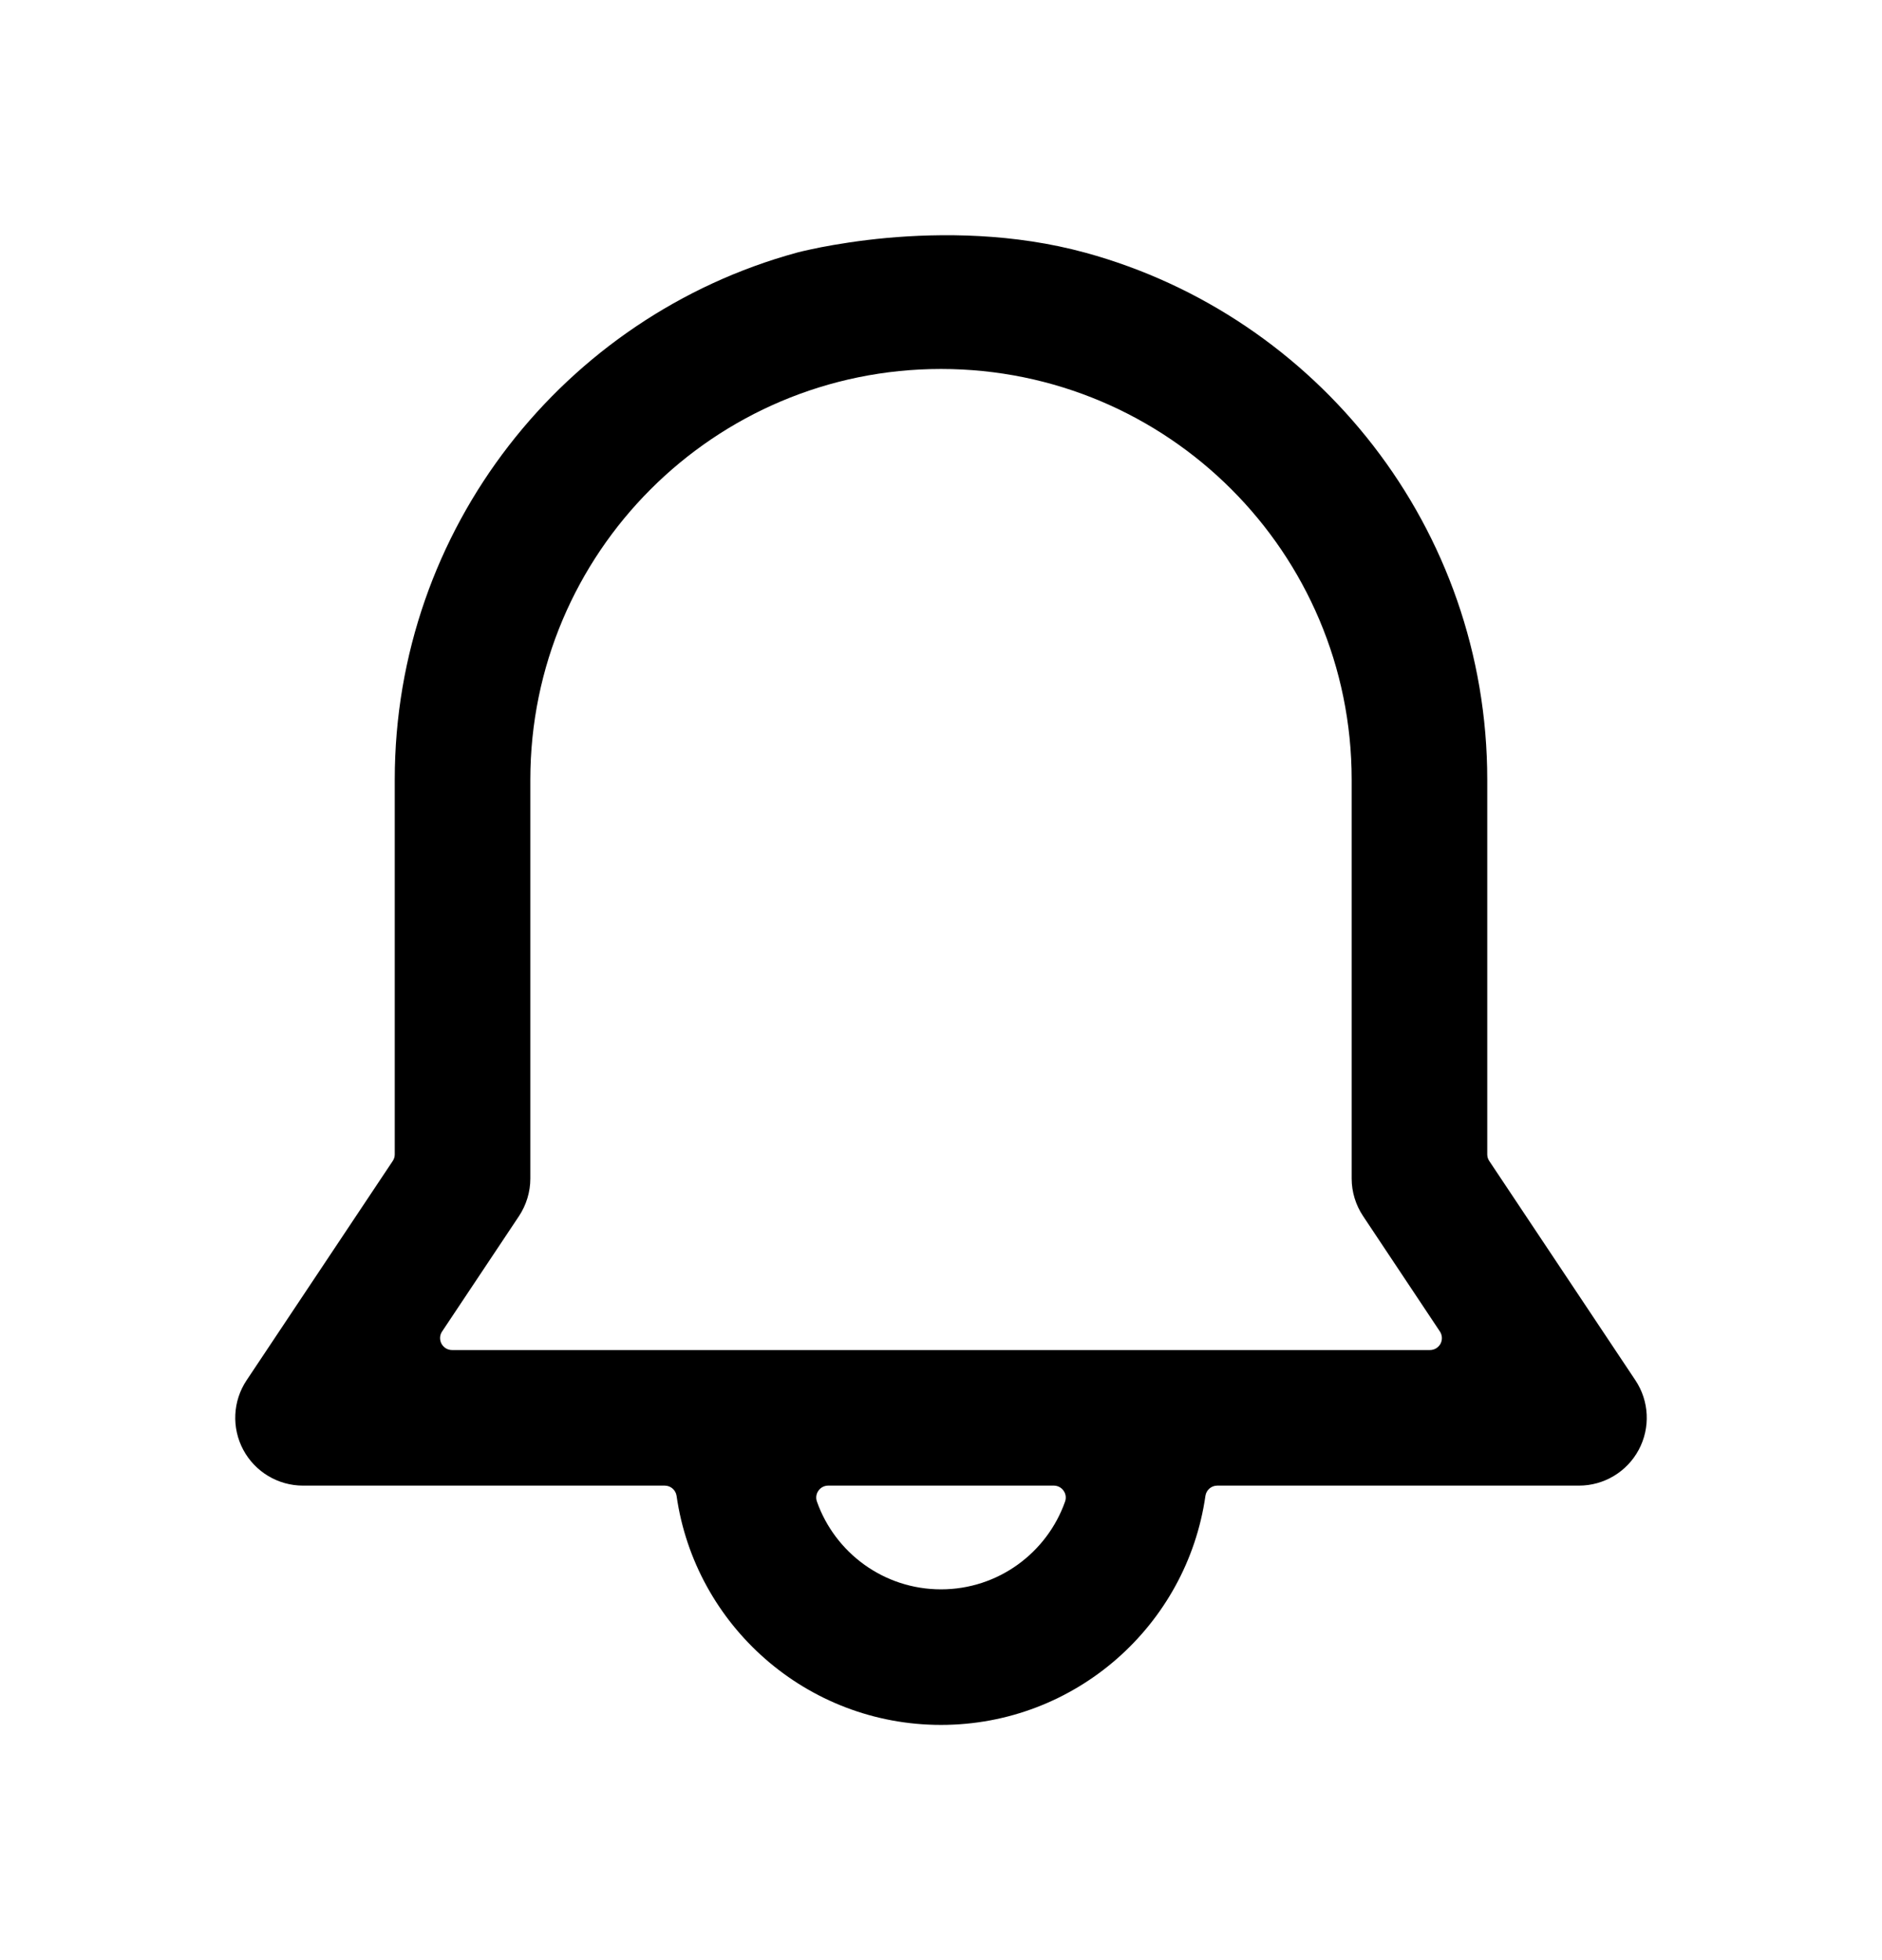 <svg width="24" height="25" viewBox="0 0 24 25" fill="none" xmlns="http://www.w3.org/2000/svg">
<path fill-rule="evenodd" clip-rule="evenodd" d="M11.307 3.035C12.003 2.972 12.926 2.972 13.845 3.224C16.797 4.033 18.966 6.736 18.966 9.945V14.724C18.966 14.754 18.975 14.783 18.992 14.808L20.855 17.604C21.032 17.869 21.048 18.21 20.898 18.491C20.747 18.773 20.454 18.948 20.136 18.948H15.523C15.447 18.948 15.383 19.004 15.372 19.079C15.136 20.73 13.716 22 12 22C10.284 22 8.864 20.73 8.628 19.079C8.617 19.004 8.553 18.948 8.477 18.948H3.864C3.546 18.948 3.253 18.773 3.102 18.491C2.952 18.21 2.968 17.869 3.145 17.604L5.008 14.808C5.025 14.783 5.034 14.754 5.034 14.724V9.945C5.034 6.736 7.204 4.033 10.156 3.224L10.159 3.223L10.174 3.219C10.188 3.216 10.208 3.211 10.235 3.204C10.288 3.192 10.367 3.174 10.468 3.154C10.67 3.115 10.959 3.067 11.307 3.035ZM10.561 18.948C10.512 18.948 10.465 18.972 10.437 19.013C10.408 19.053 10.401 19.105 10.418 19.152C10.648 19.803 11.269 20.271 12 20.271C12.731 20.271 13.352 19.803 13.582 19.152C13.599 19.105 13.592 19.053 13.563 19.013C13.535 18.972 13.488 18.948 13.439 18.948H10.561ZM5.638 16.982C5.606 17.028 5.604 17.089 5.63 17.138C5.657 17.188 5.708 17.219 5.765 17.219H18.235C18.292 17.219 18.343 17.188 18.37 17.138C18.396 17.089 18.393 17.028 18.362 16.982L17.383 15.511C17.288 15.369 17.237 15.202 17.237 15.032V9.945C17.237 7.052 14.893 4.706 12 4.706C9.108 4.706 6.763 7.052 6.763 9.945V15.032C6.763 15.202 6.712 15.369 6.618 15.511L5.638 16.982Z" fill="black"/>
</svg>
